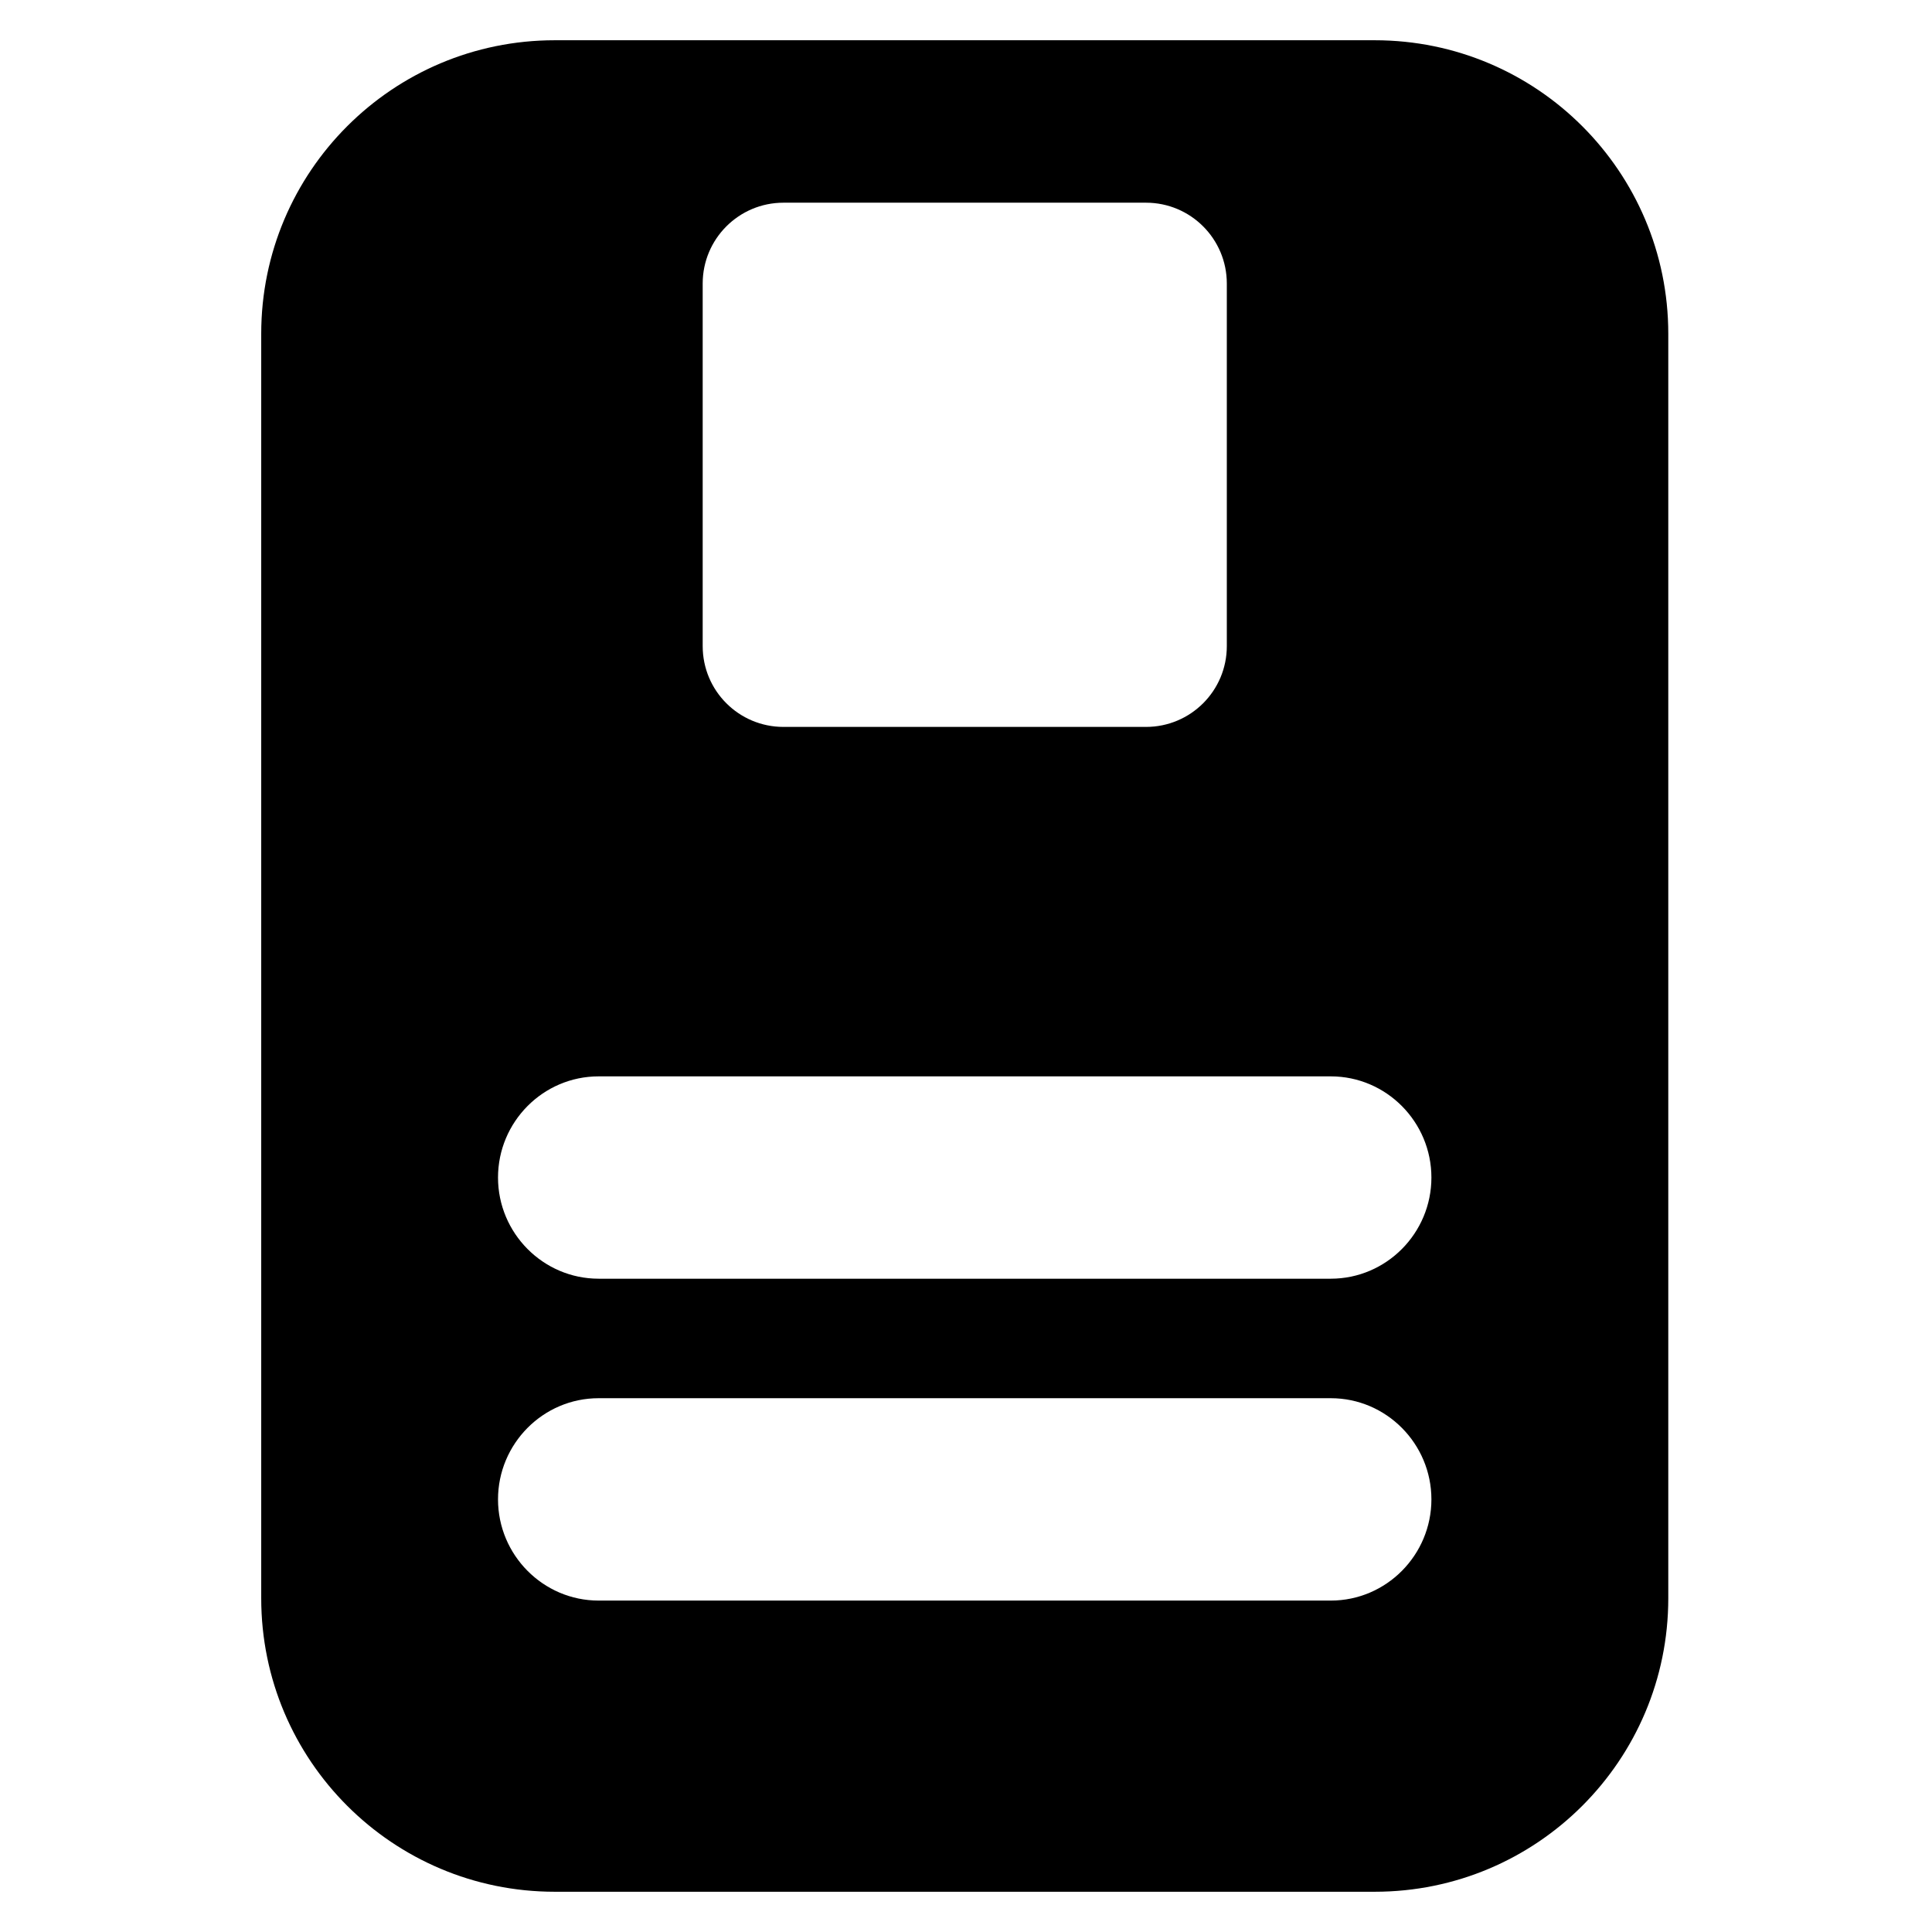 <?xml version="1.0" encoding="utf-8"?>
<!-- Generator: Adobe Illustrator 16.0.0, SVG Export Plug-In . SVG Version: 6.00 Build 0)  -->
<!DOCTYPE svg PUBLIC "-//W3C//DTD SVG 1.1//EN" "http://www.w3.org/Graphics/SVG/1.1/DTD/svg11.dtd">
<svg version="1.1" id="Layer_1" xmlns="http://www.w3.org/2000/svg" xmlns:xlink="http://www.w3.org/1999/xlink" x="0px" y="0px"
	 width="48px" height="48px" viewBox="0 0 48 48" enable-background="new 0 0 48 48" xml:space="preserve">
<path d="M13.782,1C9.755,1,6.49,4.265,6.49,8.291v31.418C6.49,43.735,9.755,47,13.782,47h20.374c4.027,0,7.292-3.265,7.292-7.291
	V8.291C41.447,4.265,38.182,1,34.155,1H13.782z M30.48,16.052c0,1.109-0.898,2.008-2.008,2.008h-9.007
	c-1.109,0-2.007-0.898-2.007-2.008V7.045c0-1.109,0.898-2.009,2.007-2.009h9.007c1.109,0,2.008,0.899,2.008,2.009V16.052z
	 M33.063,39.766h-18.19c-1.38,0-2.5-1.134-2.5-2.514c0-1.382,1.119-2.514,2.5-2.514h18.19c1.38,0,2.5,1.132,2.5,2.514
	C35.563,38.632,34.444,39.766,33.063,39.766z M33.063,31.769h-18.19c-1.38,0-2.5-1.133-2.5-2.513c0-1.382,1.119-2.514,2.5-2.514
	h18.19c1.38,0,2.5,1.132,2.5,2.514C35.563,30.636,34.444,31.769,33.063,31.769z"/>
</svg>
